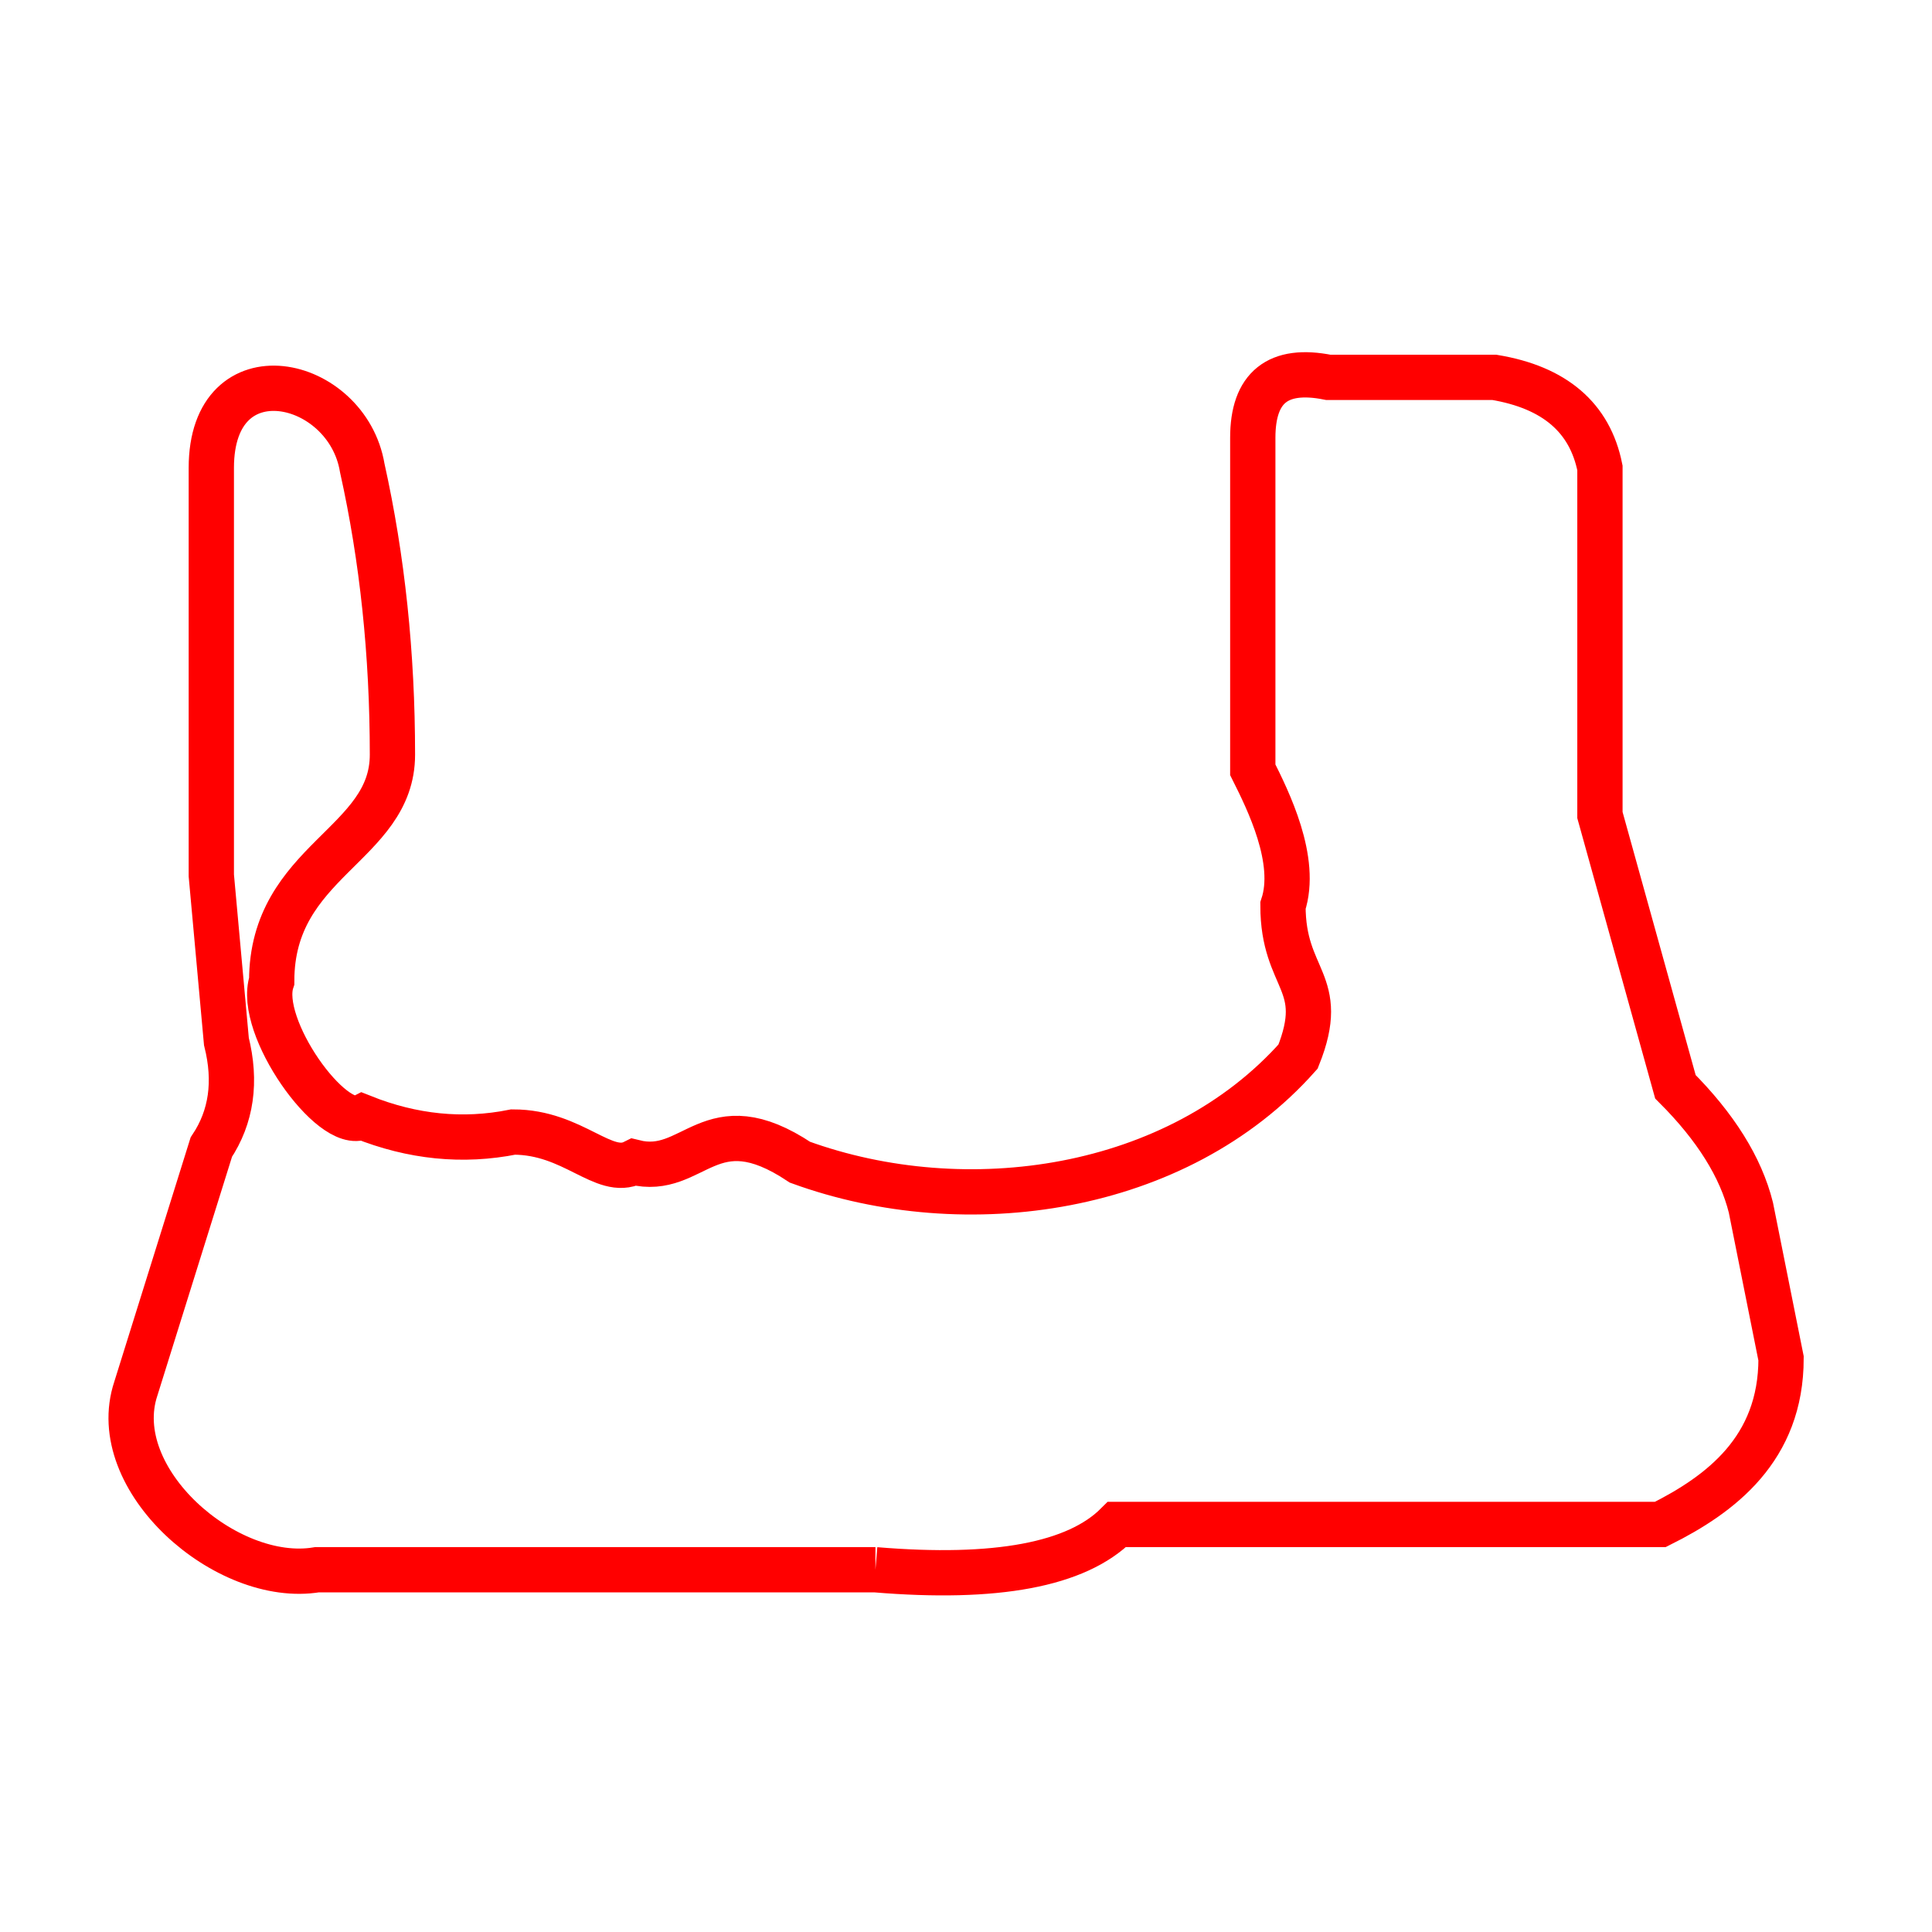<svg xmlns="http://www.w3.org/2000/svg" viewBox="0 0 128 128">
	<path d="M58 104 36 104 21 104C15 105 7 98 9 92L14 76Q16 73 15 69L14 58 14 31C14 23 23 25 24 31Q26 40 26 50C26 56 18 57 18 65 17 68 22 75 24 74Q29 76 34 75C38 75 40 78 42 77 46 78 47 73 53 77 64 81 78 79 86 70 88 65 85 65 85 60 86 57 84 53 83 51L83 29Q83 24 88 25L99 25Q105 26 106 31L106 54 111 72Q115 76 116 80L118 90C118 96 114 99 110 101L74 101Q70 105 58 104" stroke="#FF0000" stroke-width="3" fill="none"/>
</svg>